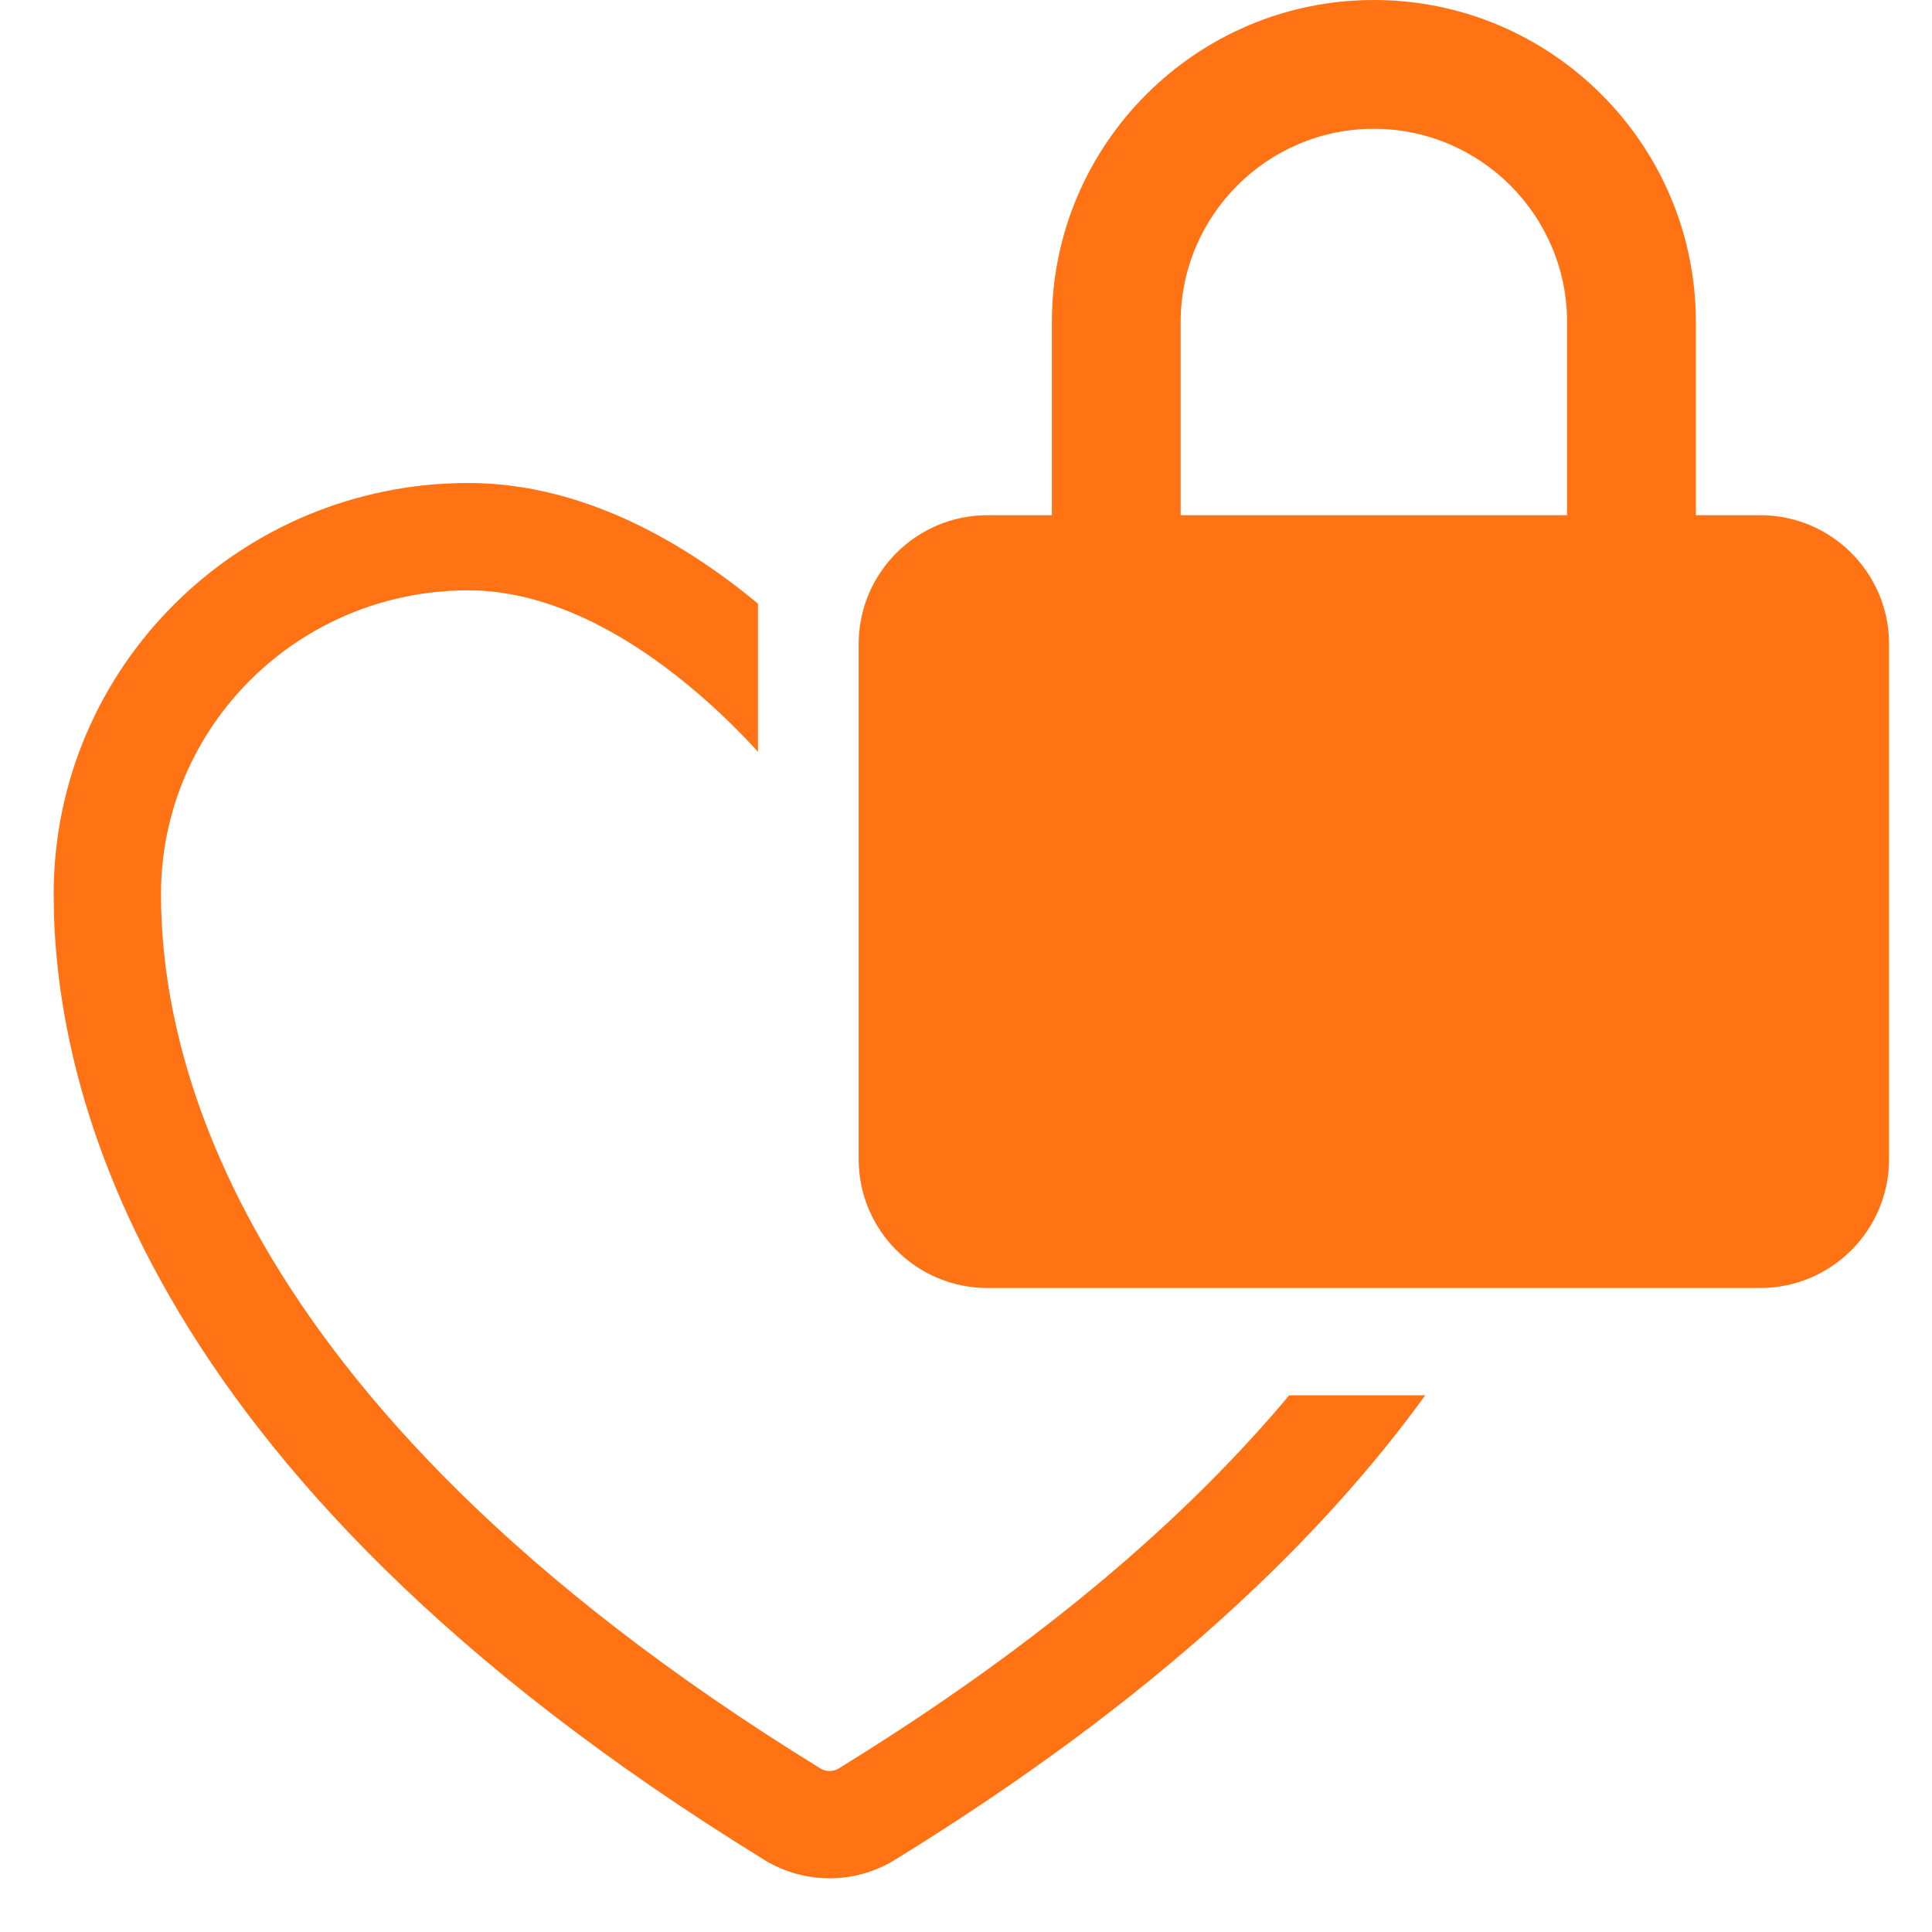 <svg width="18" height="18" viewBox="0 0 18 18" fill="none" xmlns="http://www.w3.org/2000/svg">
<path d="M0.5 8.331C0.5 6.21 2.235 4.5 4.364 4.5C5.467 4.5 6.421 5.093 7.062 5.624V7.004C6.906 6.833 6.688 6.613 6.424 6.394C5.848 5.916 5.119 5.5 4.364 5.5C2.778 5.5 1.5 6.772 1.5 8.331C1.5 9.001 1.631 10.164 2.452 11.588C3.274 13.015 4.805 14.73 7.645 16.477C7.67 16.492 7.699 16.5 7.729 16.5C7.758 16.5 7.788 16.492 7.813 16.477C9.767 15.275 11.101 14.088 12.011 13H13.279C12.29 14.364 10.741 15.85 8.335 17.329L8.333 17.331C8.151 17.441 7.942 17.5 7.729 17.5C7.516 17.5 7.307 17.441 7.124 17.331L7.123 17.329C4.168 15.513 2.506 13.685 1.586 12.088C0.663 10.487 0.5 9.146 0.5 8.331Z" fill="#FF7315"/>
<path d="M12.8 0C11.146 0 9.8 1.346 9.8 3V4.8H9.2C8.538 4.8 8 5.338 8 6V10.8C8 11.462 8.538 12 9.2 12H16.4C17.062 12 17.6 11.462 17.6 10.8V6C17.6 5.338 17.062 4.8 16.4 4.8H15.8V3C15.8 1.346 14.454 0 12.8 0ZM11 4.8V3C11 2.008 11.808 1.2 12.8 1.2C13.792 1.2 14.6 2.008 14.6 3V4.8H11Z" fill="#FF7315"/>
</svg>
